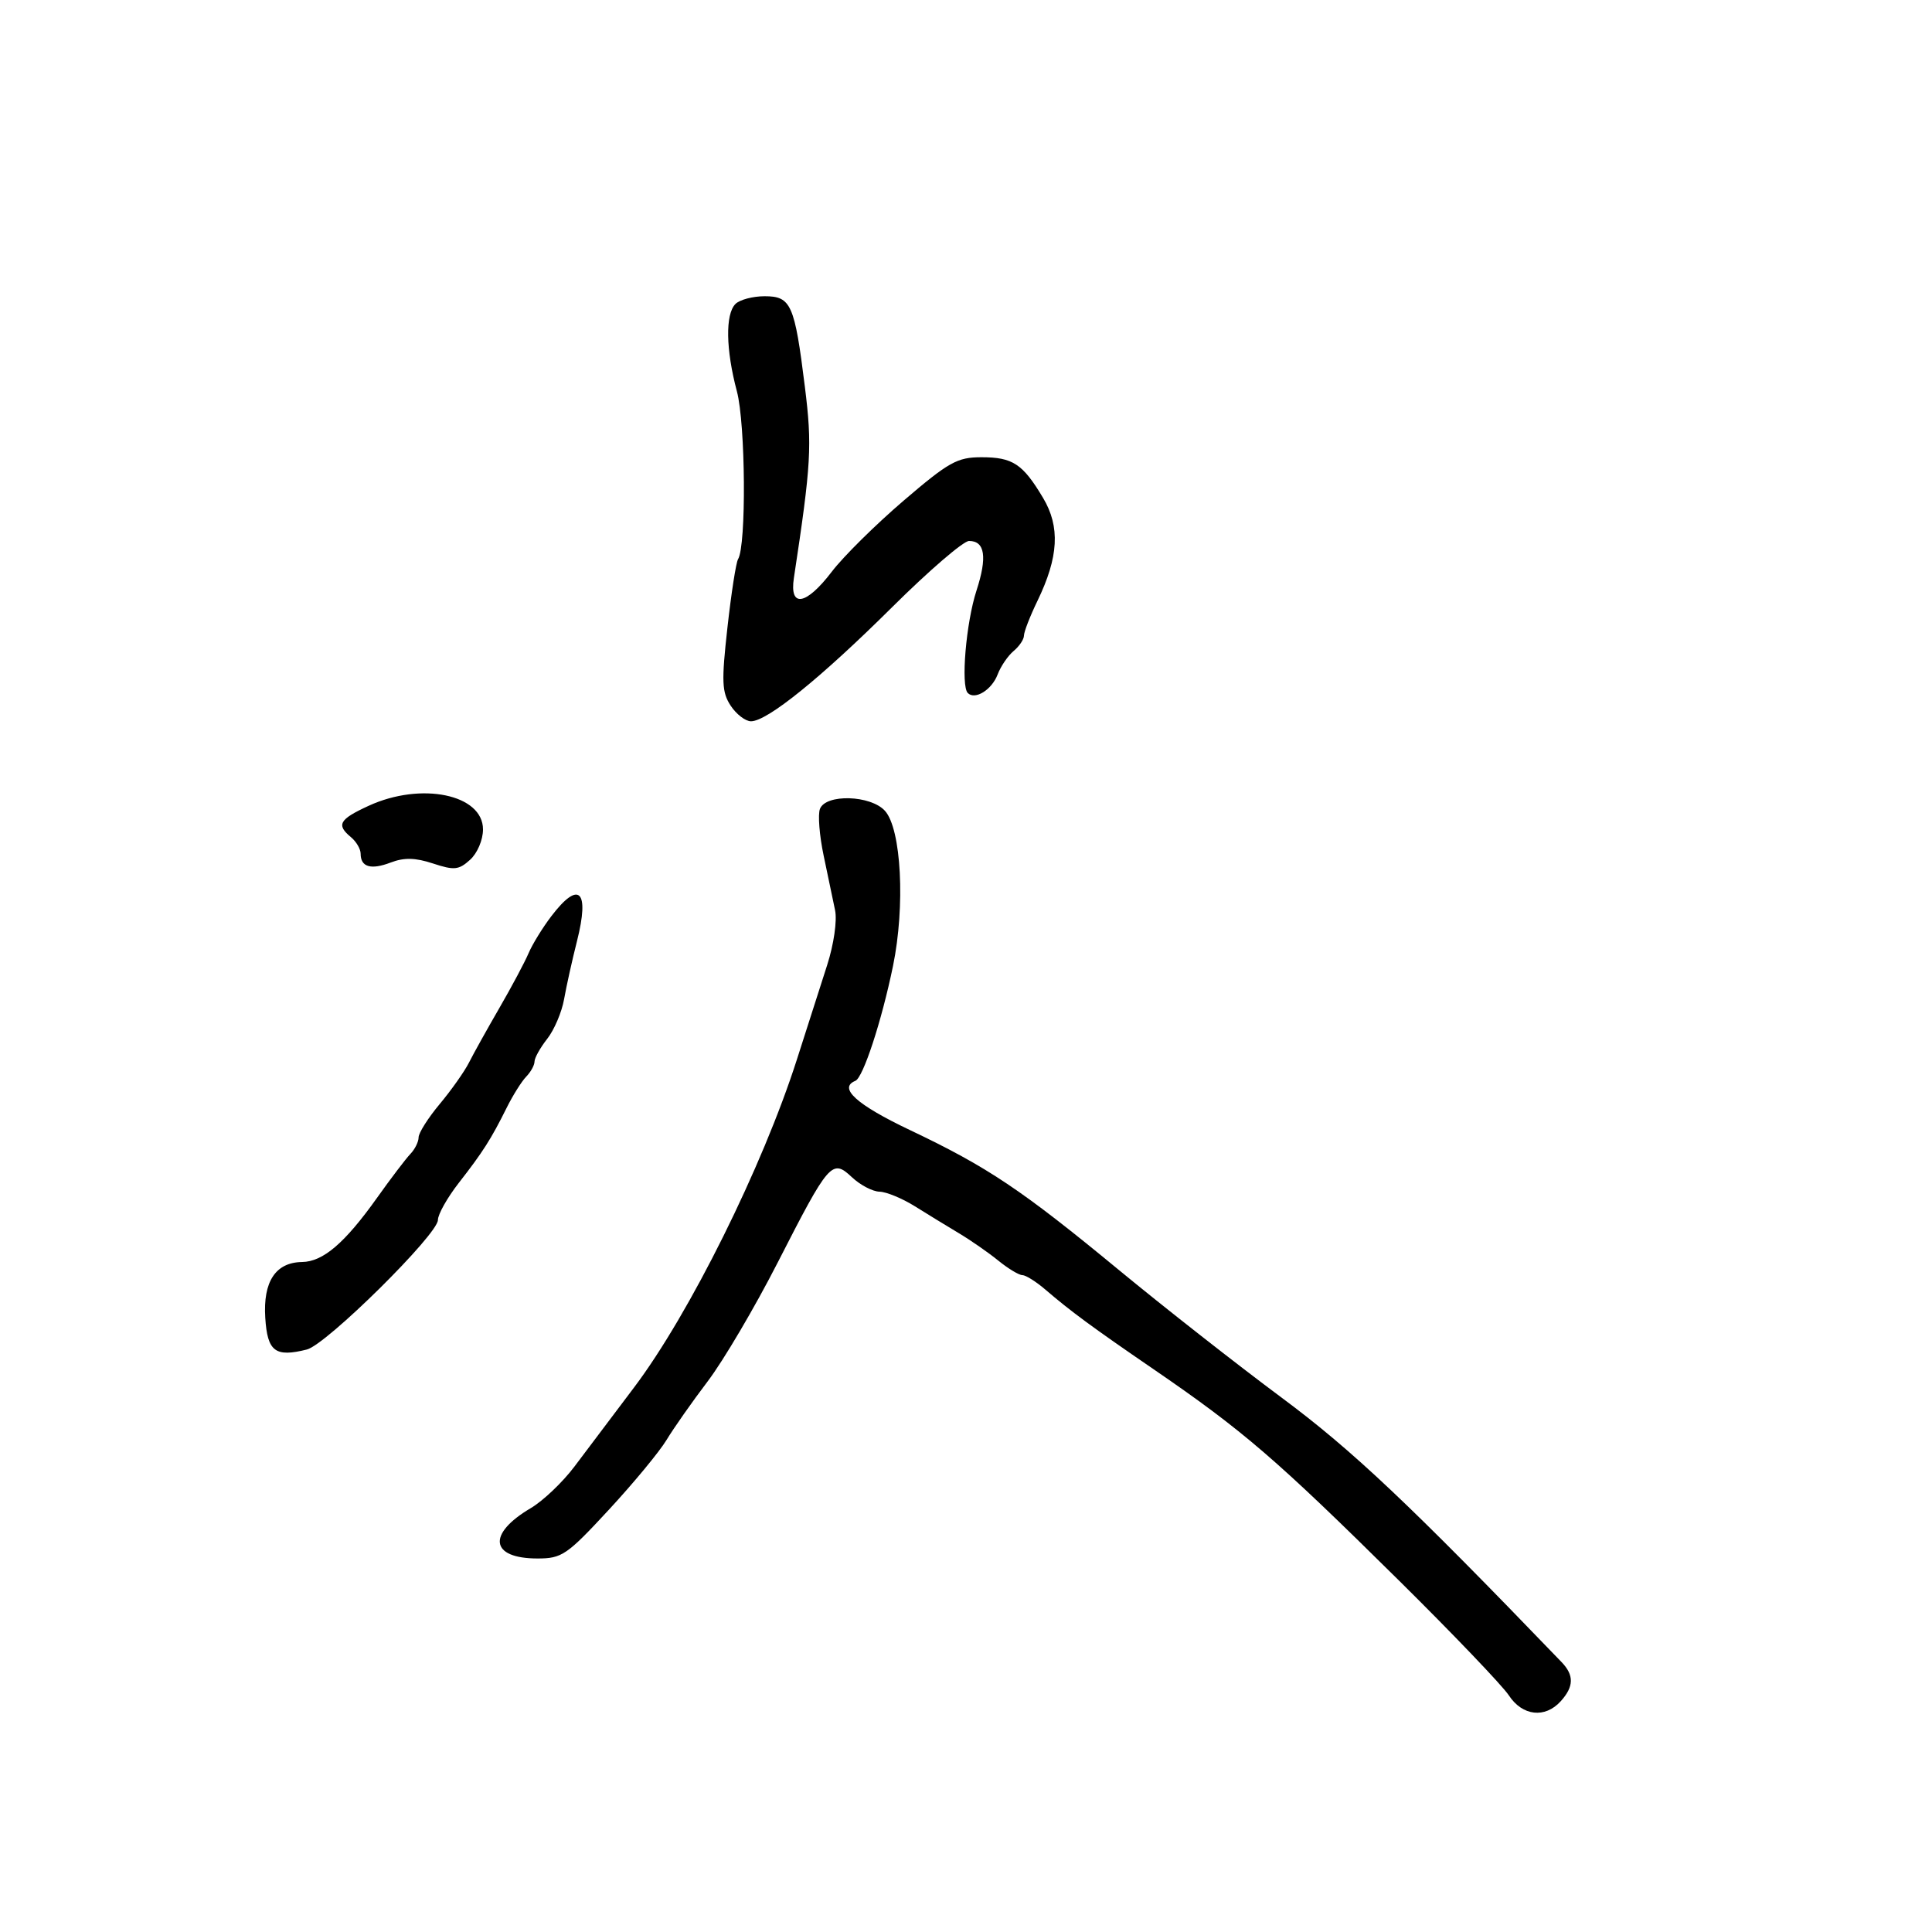 <svg xmlns="http://www.w3.org/2000/svg" width="300" height="300" viewBox="0 0 300 300" version="1.1">
	<path d="M 114.200 47.200 C 112.609 48.791, 112.700 54.282, 114.422 60.754 C 115.774 65.831, 115.906 84.726, 114.604 86.832 C 114.292 87.337, 113.550 92.116, 112.955 97.453 C 112.018 105.856, 112.085 107.481, 113.459 109.578 C 114.332 110.910, 115.752 112, 116.616 112 C 119.141 112, 127.478 105.258, 138.562 94.250 C 144.239 88.612, 149.599 84, 150.473 84 C 152.951 84, 153.324 86.500, 151.626 91.713 C 150.005 96.689, 149.173 106.506, 150.279 107.612 C 151.403 108.736, 154.004 107.120, 154.911 104.735 C 155.395 103.460, 156.514 101.819, 157.396 101.086 C 158.278 100.354, 159 99.277, 159 98.693 C 159 98.109, 159.944 95.682, 161.097 93.299 C 164.389 86.499, 164.645 81.804, 161.969 77.317 C 158.816 72.028, 157.258 71, 152.402 71 C 148.643 71, 147.333 71.731, 140.302 77.750 C 135.966 81.463, 130.960 86.412, 129.178 88.750 C 125.167 94.009, 122.561 94.450, 123.274 89.750 C 125.967 71.981, 126.124 69.255, 124.981 60.063 C 123.387 47.240, 122.836 46, 118.725 46 C 116.896 46, 114.860 46.540, 114.200 47.200 M 57.250 125.122 C 52.657 127.233, 52.182 128.076, 54.500 130 C 55.325 130.685, 56 131.838, 56 132.563 C 56 134.638, 57.593 135.106, 60.666 133.933 C 62.759 133.135, 64.480 133.174, 67.246 134.085 C 70.534 135.167, 71.237 135.096, 72.996 133.504 C 74.123 132.484, 75 130.422, 75 128.794 C 75 123.353, 65.413 121.370, 57.250 125.122 M 127.321 125.607 C 126.982 126.490, 127.240 129.753, 127.895 132.857 C 128.551 135.960, 129.350 139.783, 129.672 141.351 C 130.004 142.970, 129.473 146.642, 128.443 149.851 C 127.445 152.958, 125.332 159.550, 123.748 164.500 C 118.414 181.162, 107.060 204.038, 98.473 215.422 C 95.188 219.777, 91.011 225.320, 89.190 227.739 C 87.370 230.159, 84.321 233.058, 82.414 234.183 C 75.595 238.206, 76.107 242, 83.469 242 C 87.252 242, 88.031 241.468, 94.519 234.457 C 98.359 230.308, 102.400 225.421, 103.500 223.597 C 104.600 221.773, 107.484 217.665, 109.909 214.468 C 112.333 211.271, 117.209 202.996, 120.744 196.078 C 128.747 180.414, 129.197 179.897, 132.294 182.806 C 133.578 184.013, 135.500 185.020, 136.564 185.043 C 137.629 185.067, 140.089 186.080, 142.031 187.293 C 143.973 188.507, 147.067 190.400, 148.907 191.500 C 150.747 192.600, 153.498 194.512, 155.020 195.750 C 156.543 196.987, 158.221 198, 158.748 198 C 159.276 198, 160.887 199.012, 162.328 200.250 C 166.245 203.614, 169.623 206.102, 179 212.526 C 193.035 222.142, 198.119 226.518, 217.322 245.514 C 225.670 253.771, 233.309 261.759, 234.297 263.264 C 236.399 266.465, 239.911 266.861, 242.345 264.171 C 244.405 261.896, 244.442 260.127, 242.475 258.084 C 218.837 233.533, 210.030 225.214, 199 217.017 C 192.125 211.909, 180.796 203.023, 173.824 197.273 C 158.602 184.717, 153.384 181.221, 141.250 175.454 C 133.002 171.533, 130.123 168.930, 132.819 167.833 C 134.025 167.343, 136.899 158.575, 138.665 150 C 140.583 140.686, 139.962 128.721, 137.415 125.906 C 135.198 123.456, 128.225 123.249, 127.321 125.607 M 85.620 142.254 C 84.254 144.044, 82.662 146.632, 82.082 148.004 C 81.501 149.377, 79.464 153.200, 77.554 156.500 C 75.644 159.800, 73.515 163.625, 72.823 165 C 72.131 166.375, 70.088 169.268, 68.282 171.430 C 66.477 173.591, 65 175.922, 65 176.609 C 65 177.295, 64.428 178.452, 63.729 179.179 C 63.031 179.905, 60.697 182.975, 58.544 186 C 53.541 193.028, 50.164 195.919, 46.905 195.964 C 42.795 196.021, 40.832 199.001, 41.191 204.635 C 41.525 209.870, 42.730 210.787, 47.652 209.551 C 50.688 208.789, 68 191.676, 68 189.437 C 68 188.557, 69.463 185.961, 71.250 183.668 C 74.985 178.878, 76.261 176.875, 78.684 172 C 79.641 170.075, 81.004 167.905, 81.712 167.179 C 82.420 166.452, 83 165.398, 83 164.836 C 83 164.275, 83.888 162.686, 84.974 161.306 C 86.059 159.926, 87.238 157.155, 87.592 155.149 C 87.947 153.142, 88.849 149.079, 89.598 146.121 C 91.589 138.247, 89.916 136.622, 85.620 142.254" stroke="none" fill="black" fill-rule="evenodd"/>
</svg>